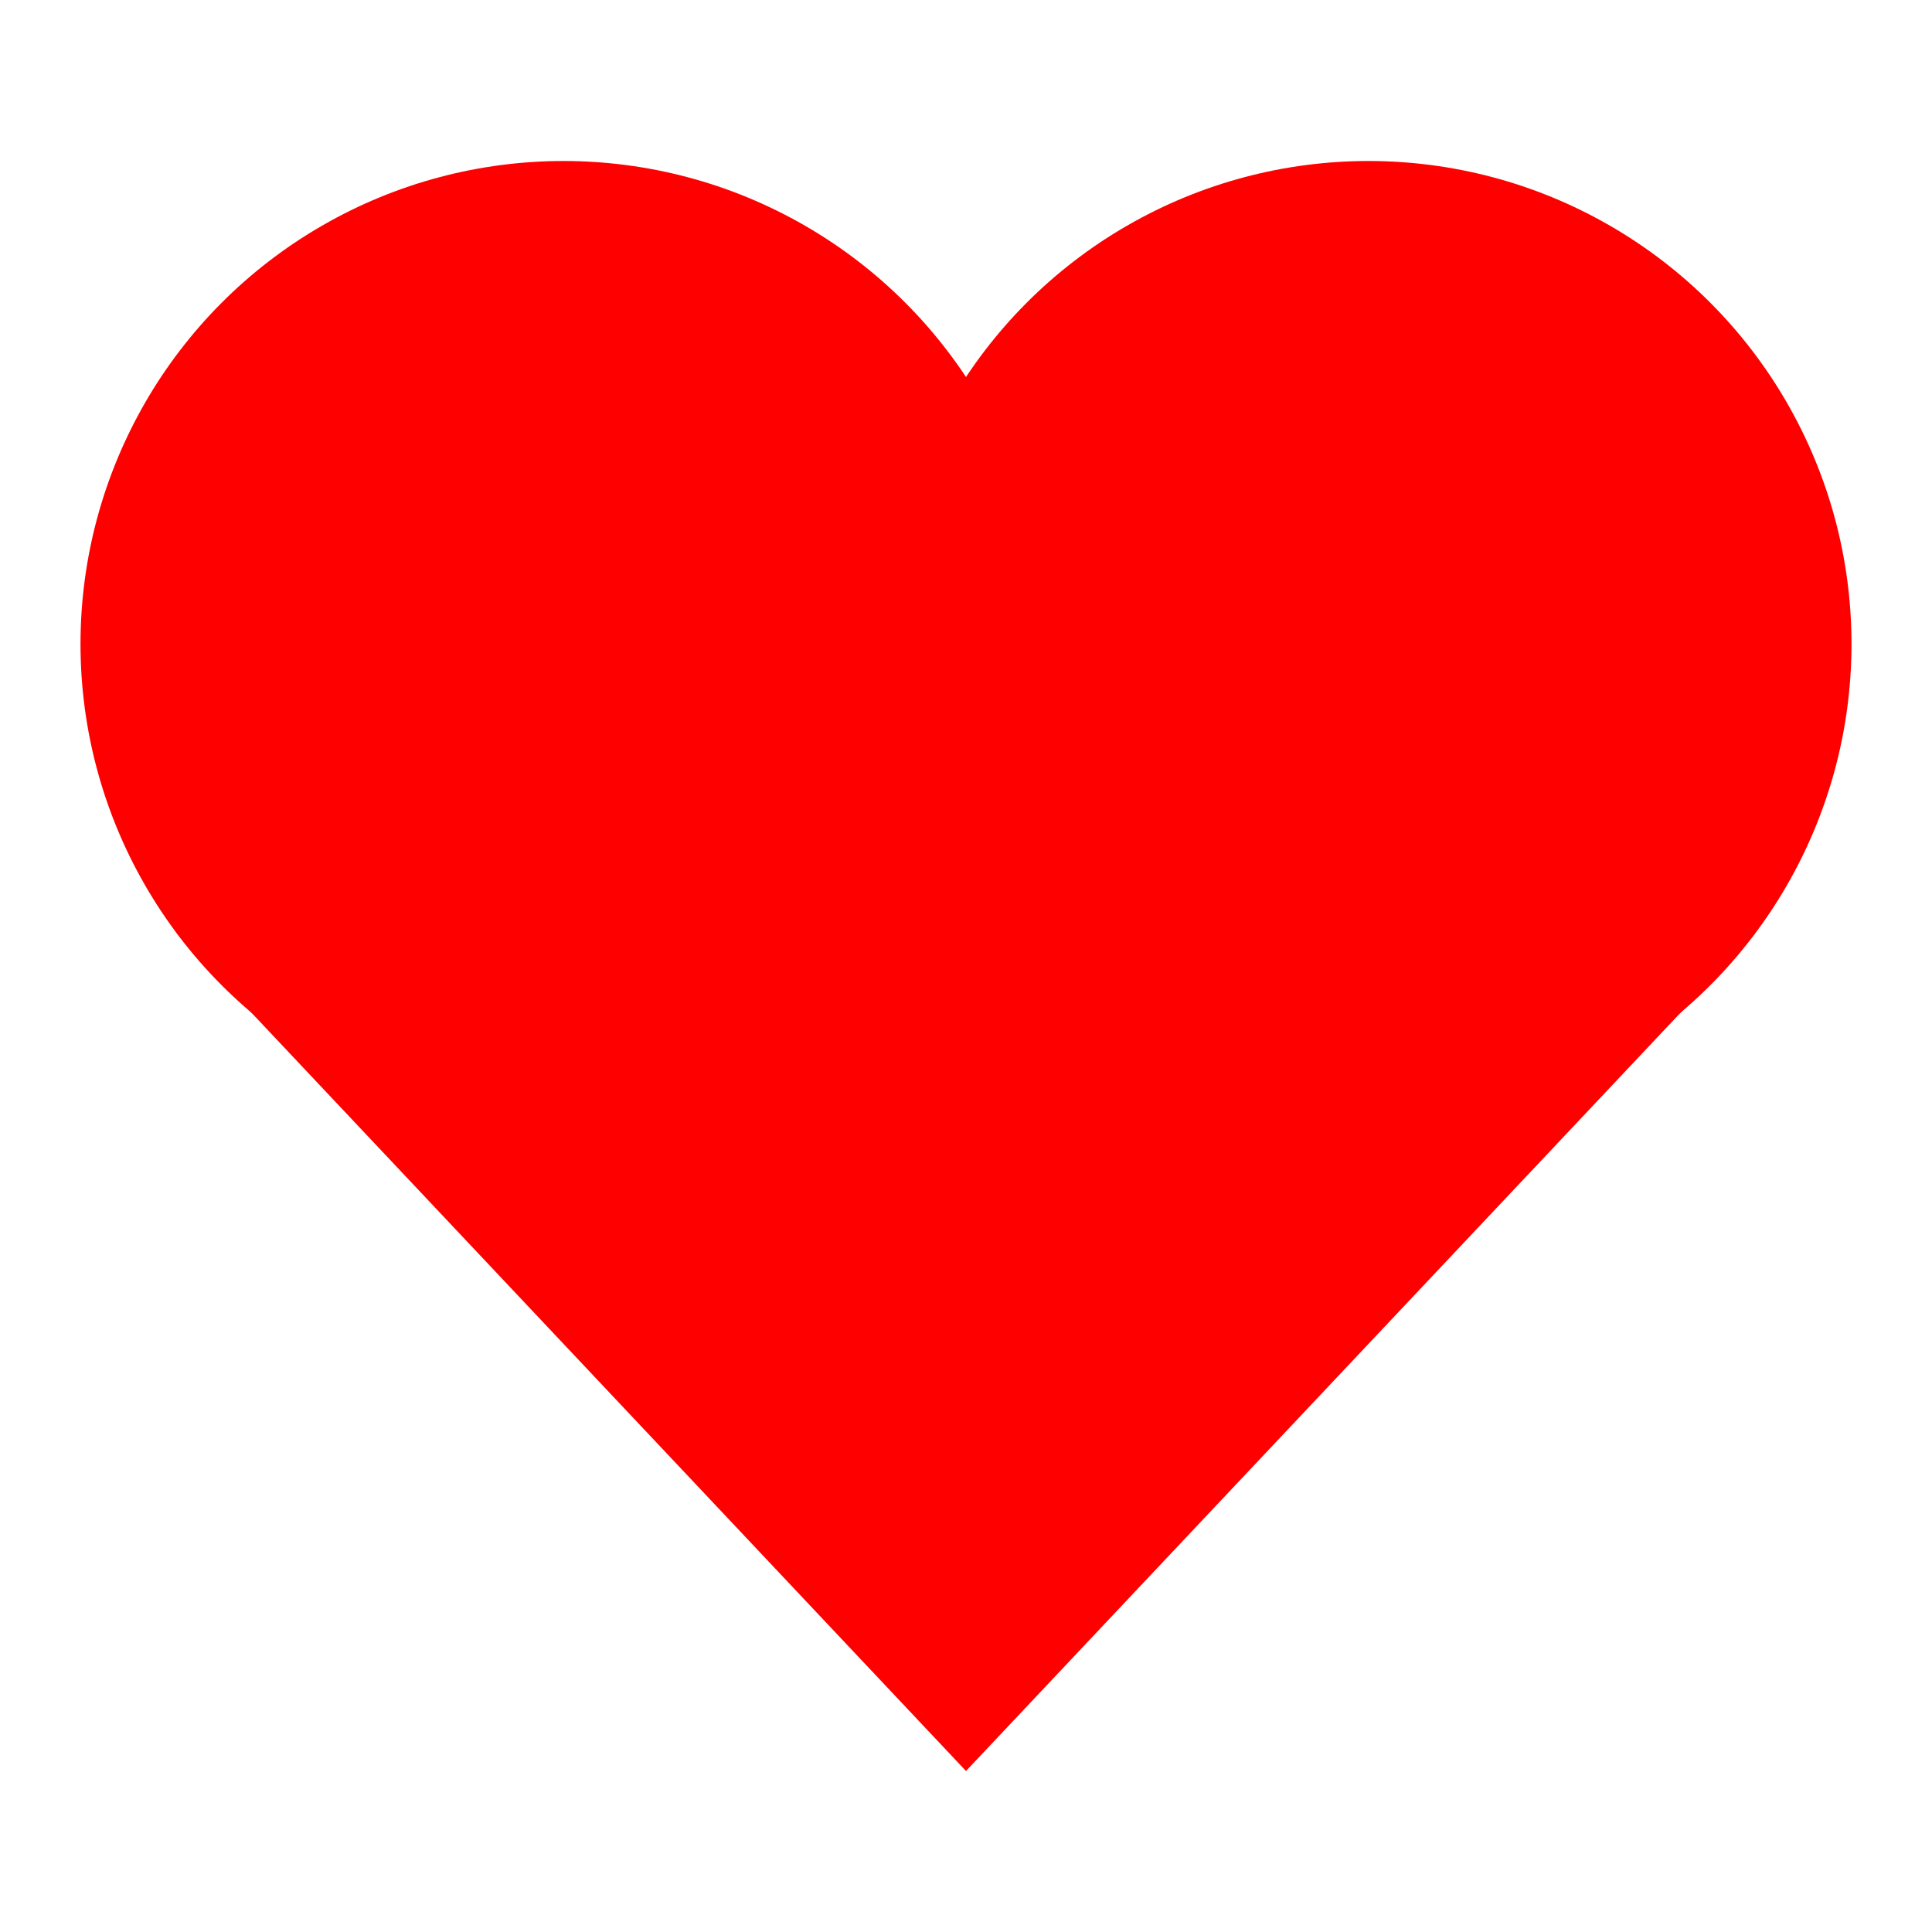 <?xml version="1.0" encoding="utf-8"?>
<!DOCTYPE svg PUBLIC "-//W3C//DTD SVG 1.1//EN" "http://www.w3.org/Graphics/SVG/1.1/DTD/svg11.dtd">
<svg
    xmlns="http://www.w3.org/2000/svg"
    width="120px"
    height="120px">
	<circle fill="RED" cx="35" cy="40" r="30"/>
	<circle fill="RED" cx="85" cy="40" r="30"/>
    <polygon  fill="RED" points="11,58 60,110 109,58 60,50"/>

</svg>

